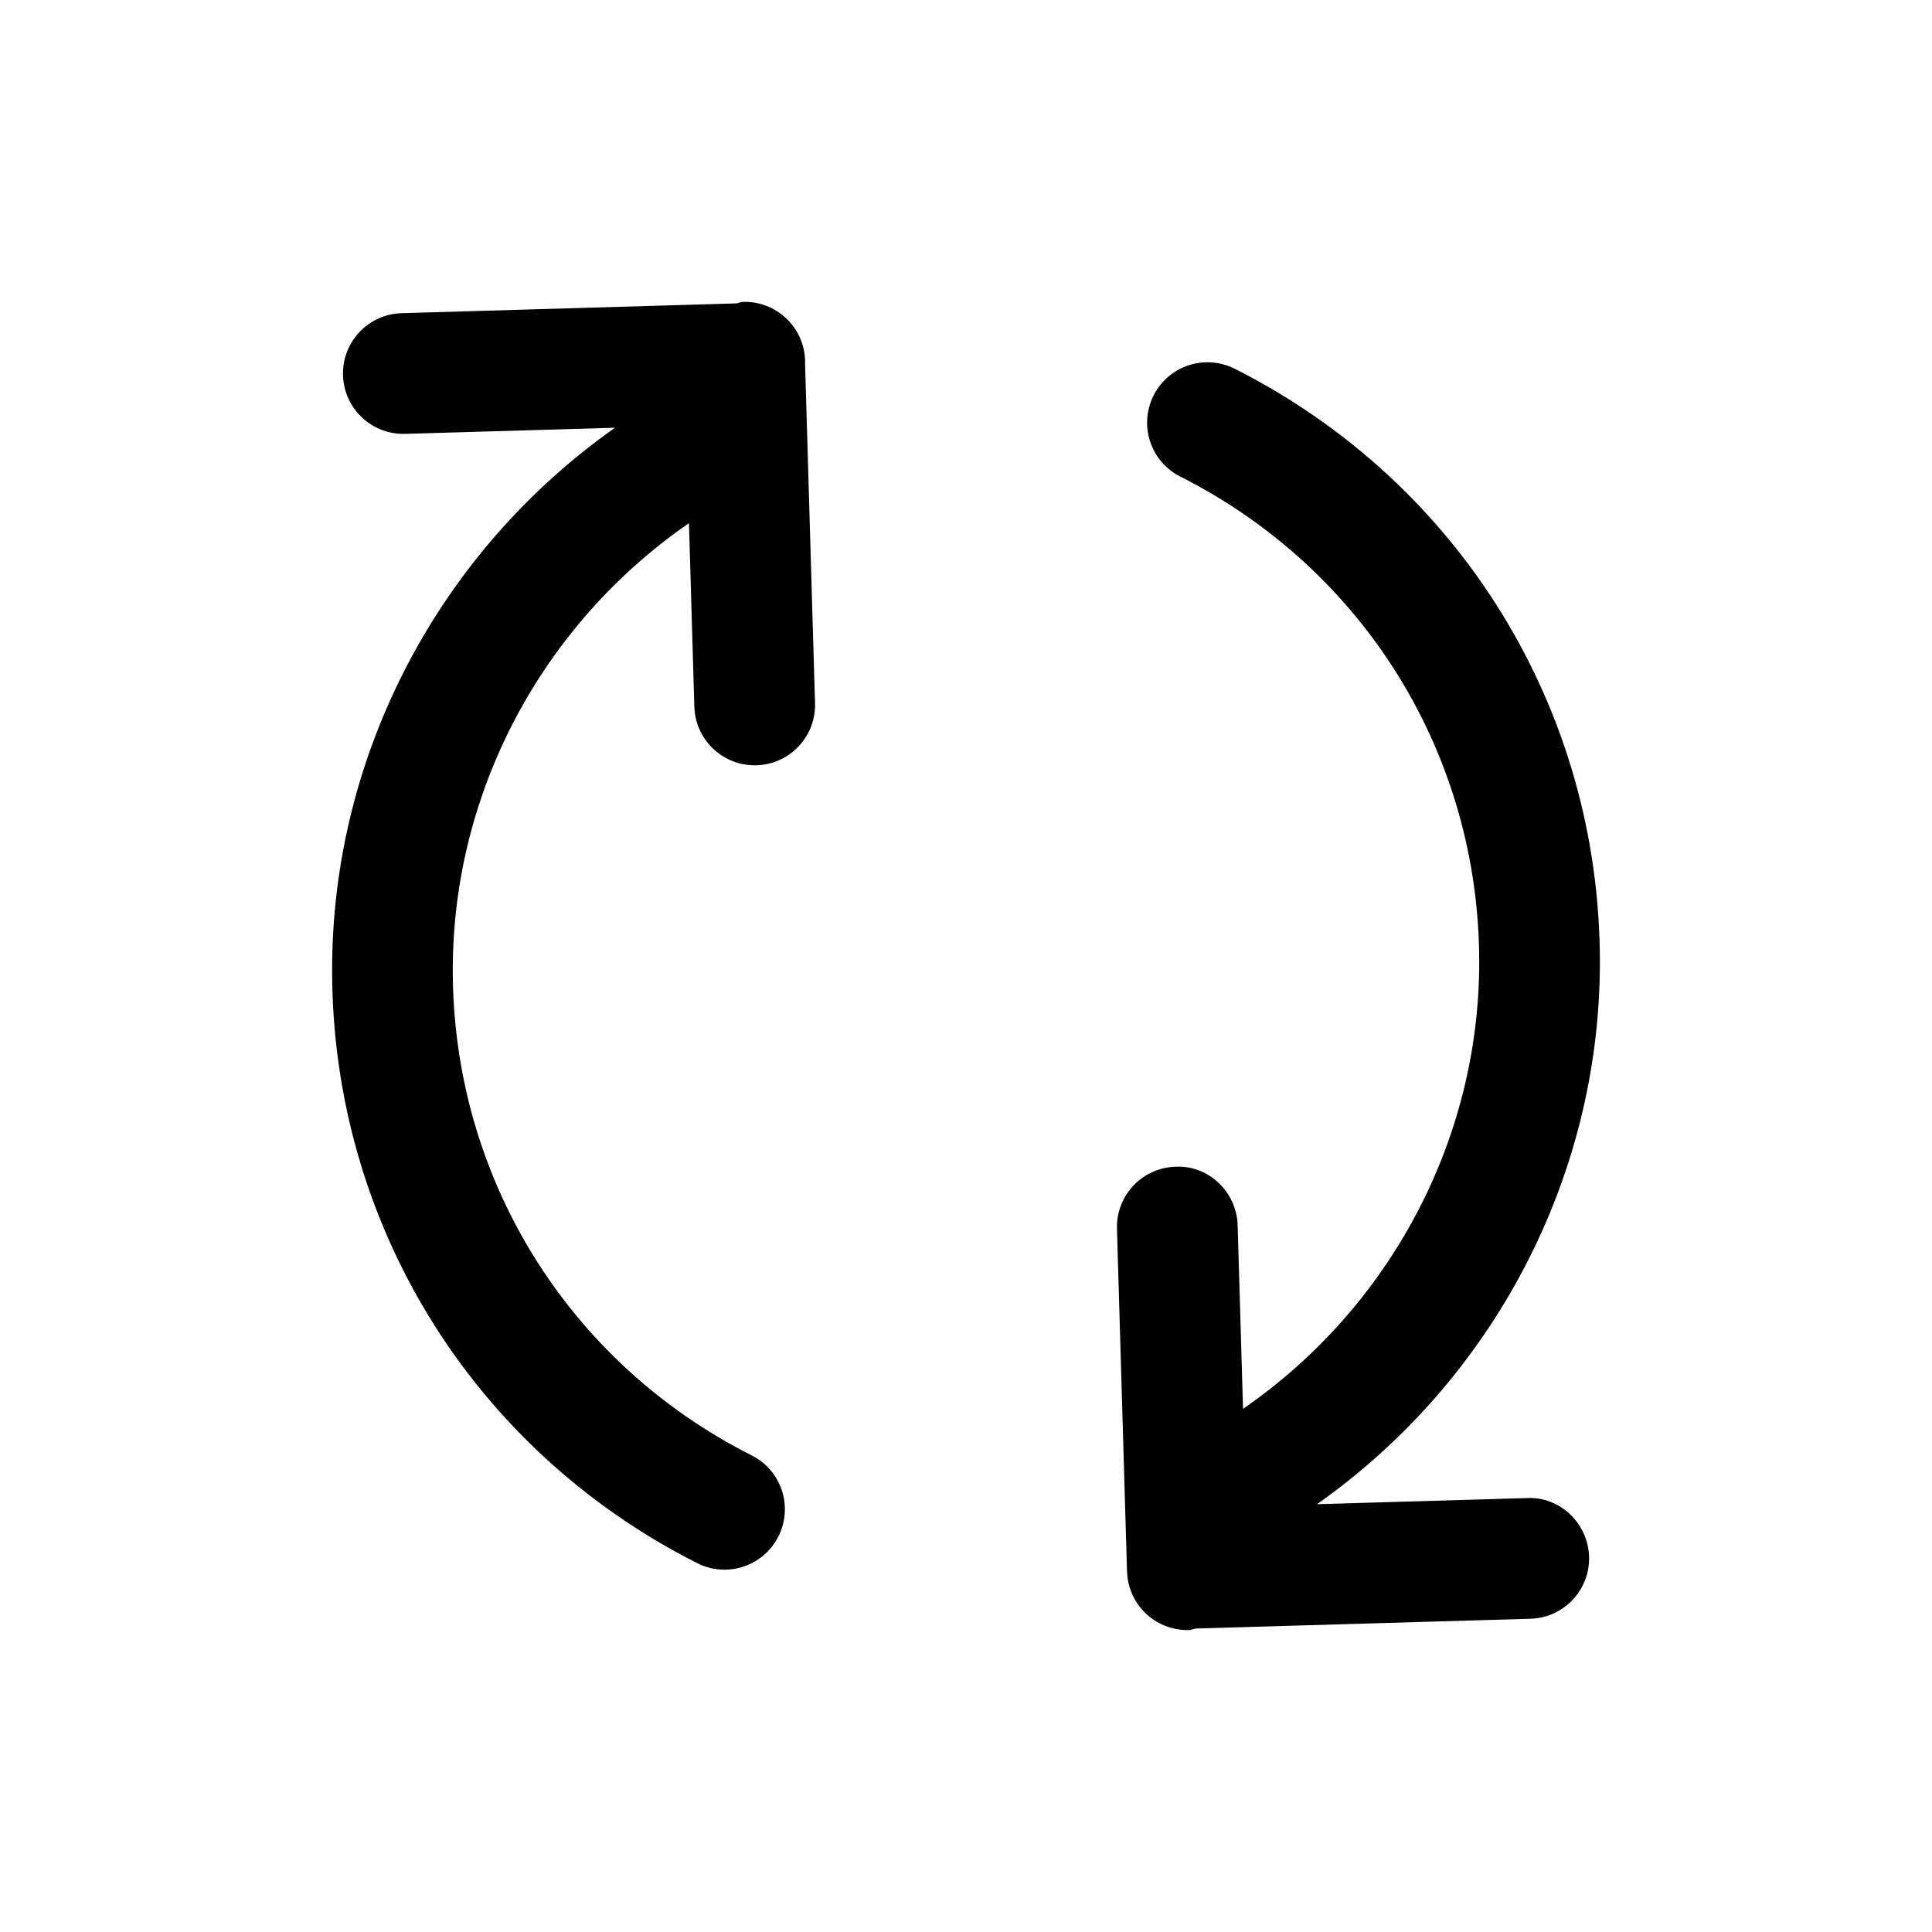 <?xml version="1.0" encoding="iso-8859-1"?>
<!-- Generator: Adobe Illustrator 18.0.0, SVG Export Plug-In . SVG Version: 6.00 Build 0)  -->
<!DOCTYPE svg PUBLIC "-//W3C//DTD SVG 1.1//EN" "http://www.w3.org/Graphics/SVG/1.1/DTD/svg11.dtd">
<svg version="1.1" xmlns="http://www.w3.org/2000/svg" xmlns:xlink="http://www.w3.org/1999/xlink" x="0px" y="0px"
	 viewBox="0 0 28 28" style="enable-background:new 0 0 28 28;" xml:space="preserve">
<g id="reload">
	<g>
		<path d="M22.129,21.711L19.087,21.8c2.541-1.792,4.1-4.721,4.1-7.859c0-3.655-2.028-6.949-5.293-8.597
			c-0.432-0.217-0.958-0.044-1.175,0.387c-0.218,0.432-0.045,0.958,0.387,1.176c2.672,1.349,4.332,4.044,4.332,7.035
			c0,2.594-1.304,5.014-3.423,6.476l-0.078-2.66c-0.014-0.483-0.421-0.874-0.9-0.849c-0.483,0.014-0.863,0.417-0.849,0.9
			l0.145,4.946l0,0.001c0,0.001,0,0.001,0,0.001l0.001,0.018c0.014,0.474,0.402,0.849,0.874,0.849c0.009,0,0.018,0,0.026,0
			c0.034-0.001,0.062-0.017,0.095-0.022l4.852-0.142c0.483-0.014,0.863-0.417,0.849-0.9C23.016,22.077,22.606,21.686,22.129,21.711z
			"/>
		<path d="M11.668,5.244c0-0.001,0-0.001,0-0.002l0-0.018c-0.014-0.483-0.418-0.863-0.9-0.849c-0.034,0.001-0.062,0.017-0.095,0.022
			L5.82,4.539c-0.483,0.014-0.863,0.417-0.849,0.9c0.014,0.474,0.402,0.849,0.874,0.849c0.009,0,0.017,0,0.026,0l3.042-0.089
			c-2.541,1.792-4.1,4.722-4.1,7.859c0,3.655,2.028,6.949,5.293,8.597c0.126,0.064,0.261,0.094,0.393,0.094
			c0.32,0,0.628-0.176,0.782-0.481c0.218-0.432,0.045-0.958-0.387-1.175c-2.672-1.349-4.332-4.044-4.332-7.035
			c0-2.594,1.304-5.014,3.423-6.476l0.078,2.66c0.014,0.474,0.402,0.849,0.874,0.849c0.009,0,0.018,0,0.026,0
			c0.483-0.014,0.863-0.417,0.849-0.9l-0.145-4.946L11.668,5.244z"/>
	</g>
</g>
<g id="Layer_1">
</g>
</svg>
